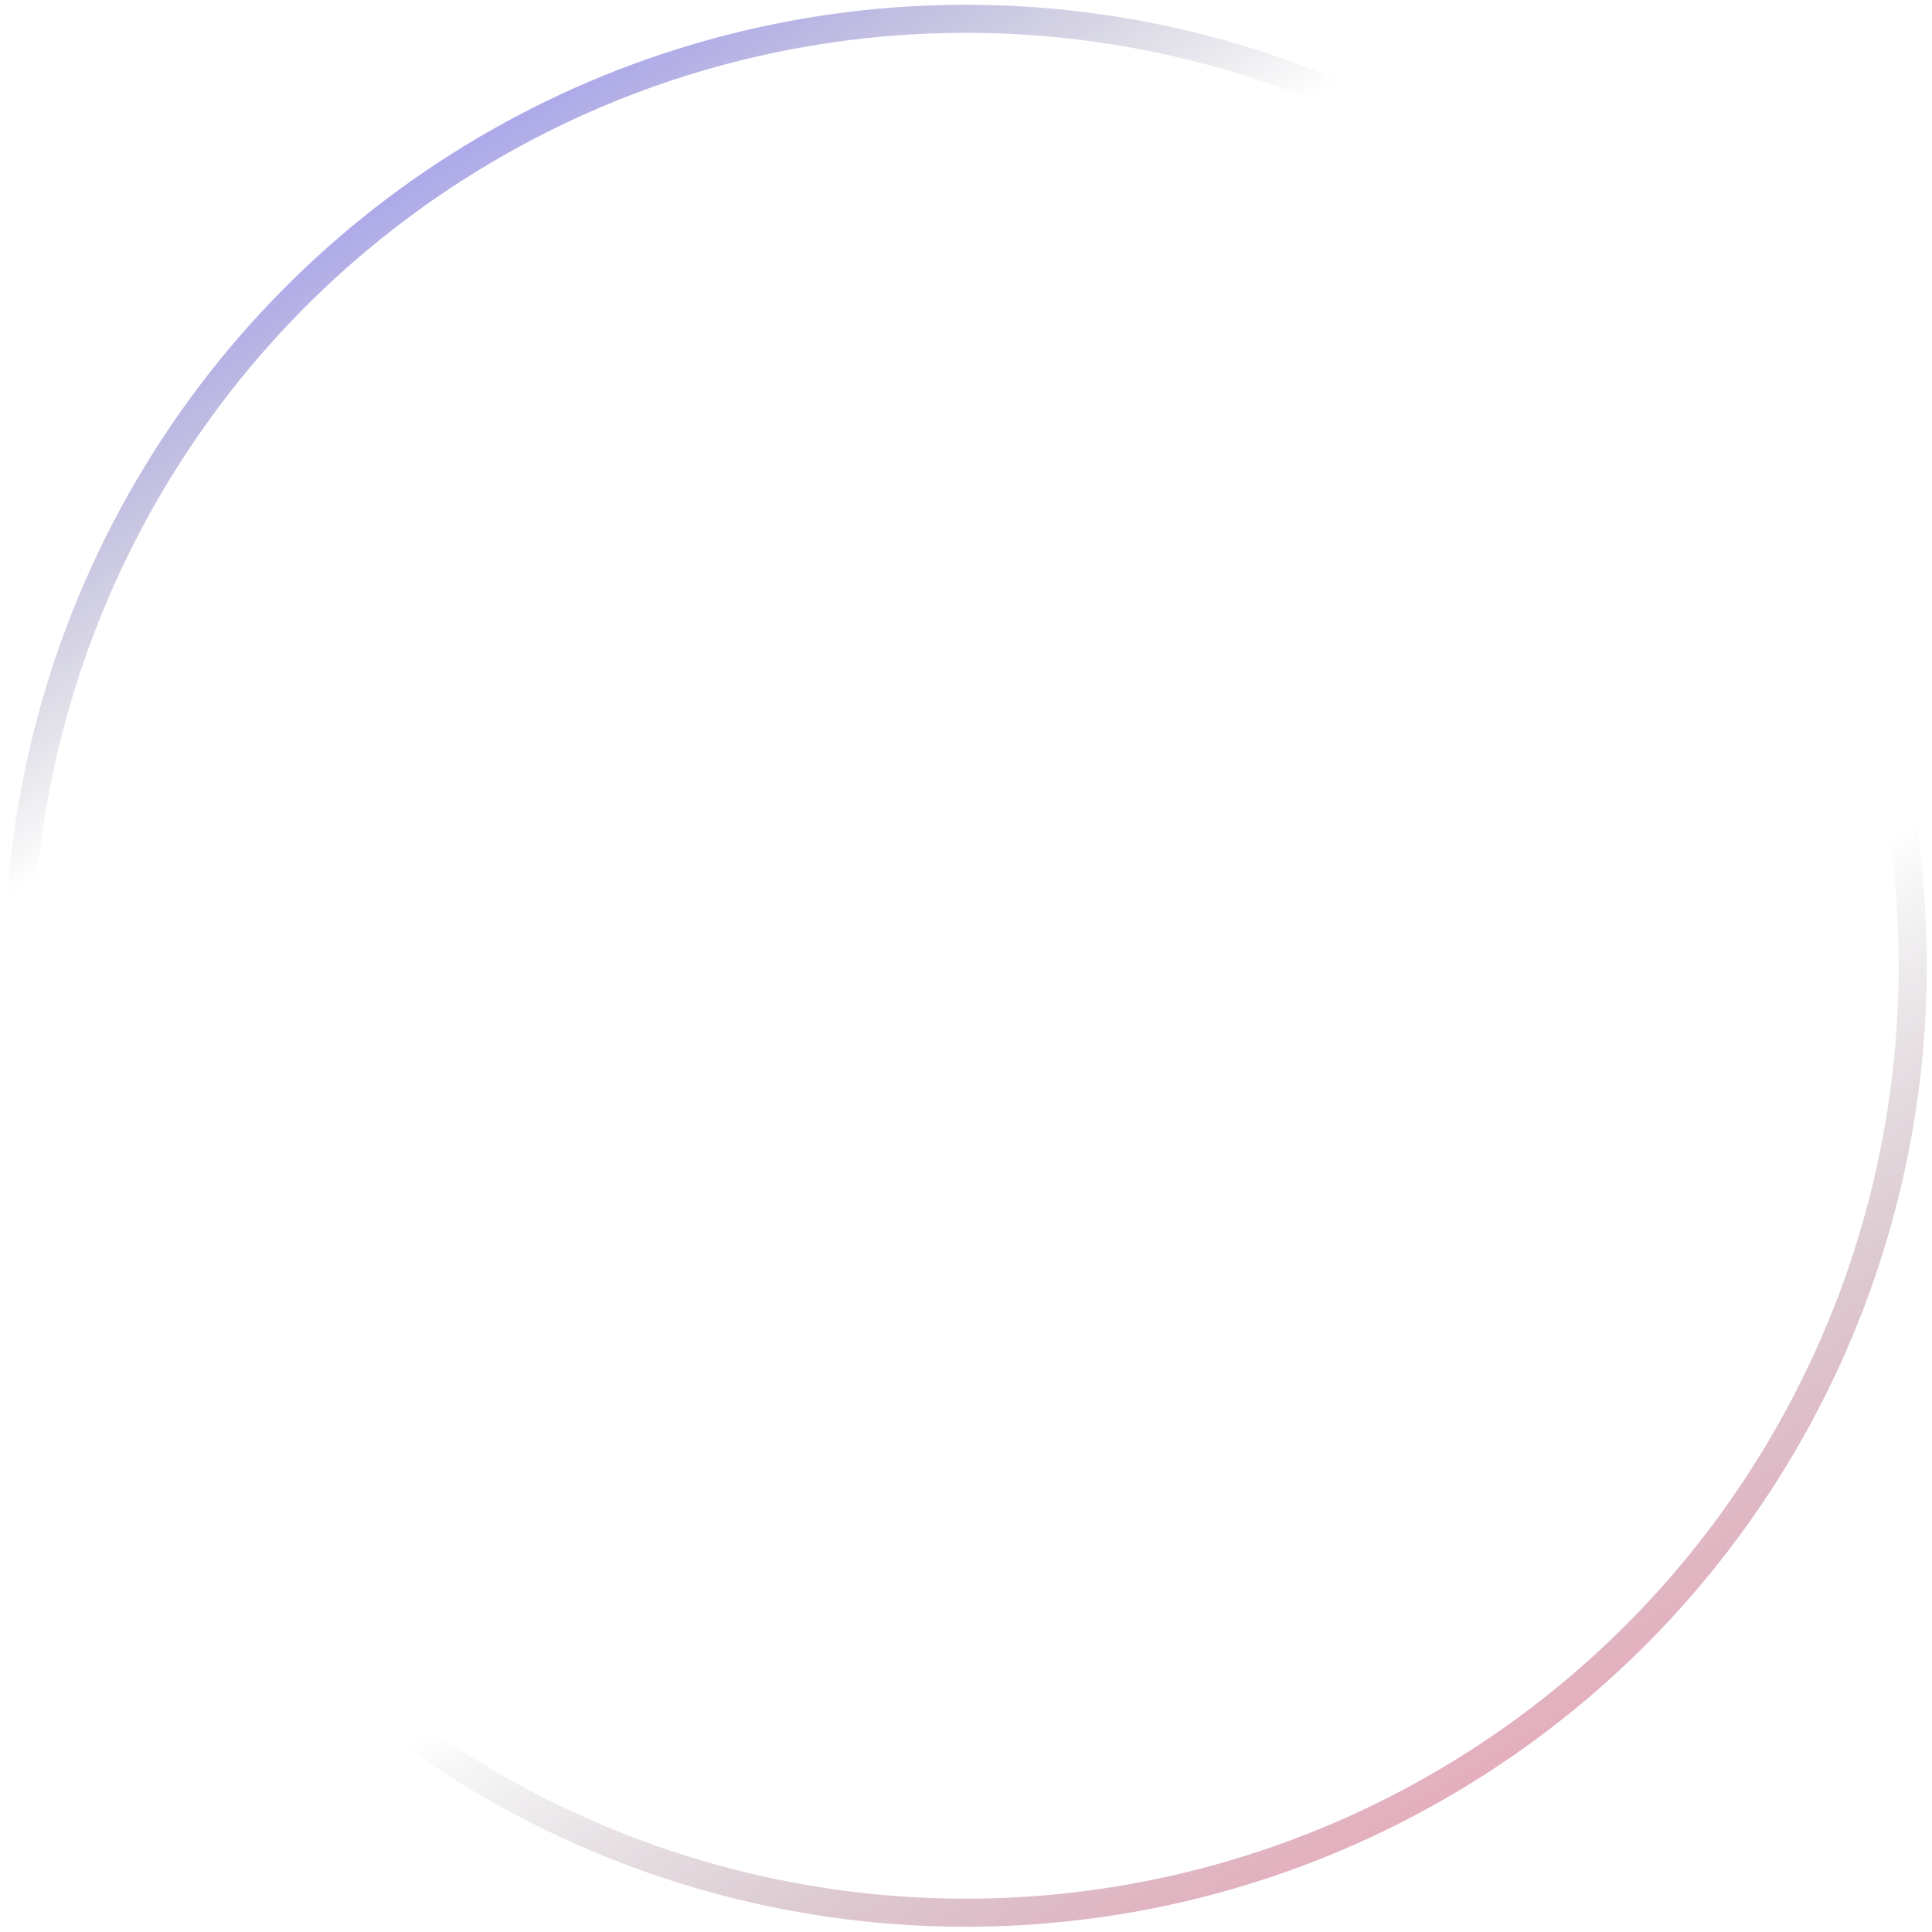 <svg width="344" height="344" viewBox="0 0 344 344" fill="none" xmlns="http://www.w3.org/2000/svg">
<circle opacity="0.4" cx="171.958" cy="171.957" r="168.608" transform="rotate(148.524 171.958 171.957)" stroke="url(#paint0_linear_52396_17233)" stroke-width="5"/>
<defs>
<linearGradient id="paint0_linear_52396_17233" x1="171.958" y1="0.85" x2="171.958" y2="343.065" gradientUnits="userSpaceOnUse">
<stop stop-color="#BD355A"/>
<stop offset="0.306" stop-color="#070218" stop-opacity="0"/>
<stop offset="0.791" stop-color="#09011E" stop-opacity="0"/>
<stop offset="1" stop-color="#3228CC"/>
</linearGradient>
</defs>
</svg>
